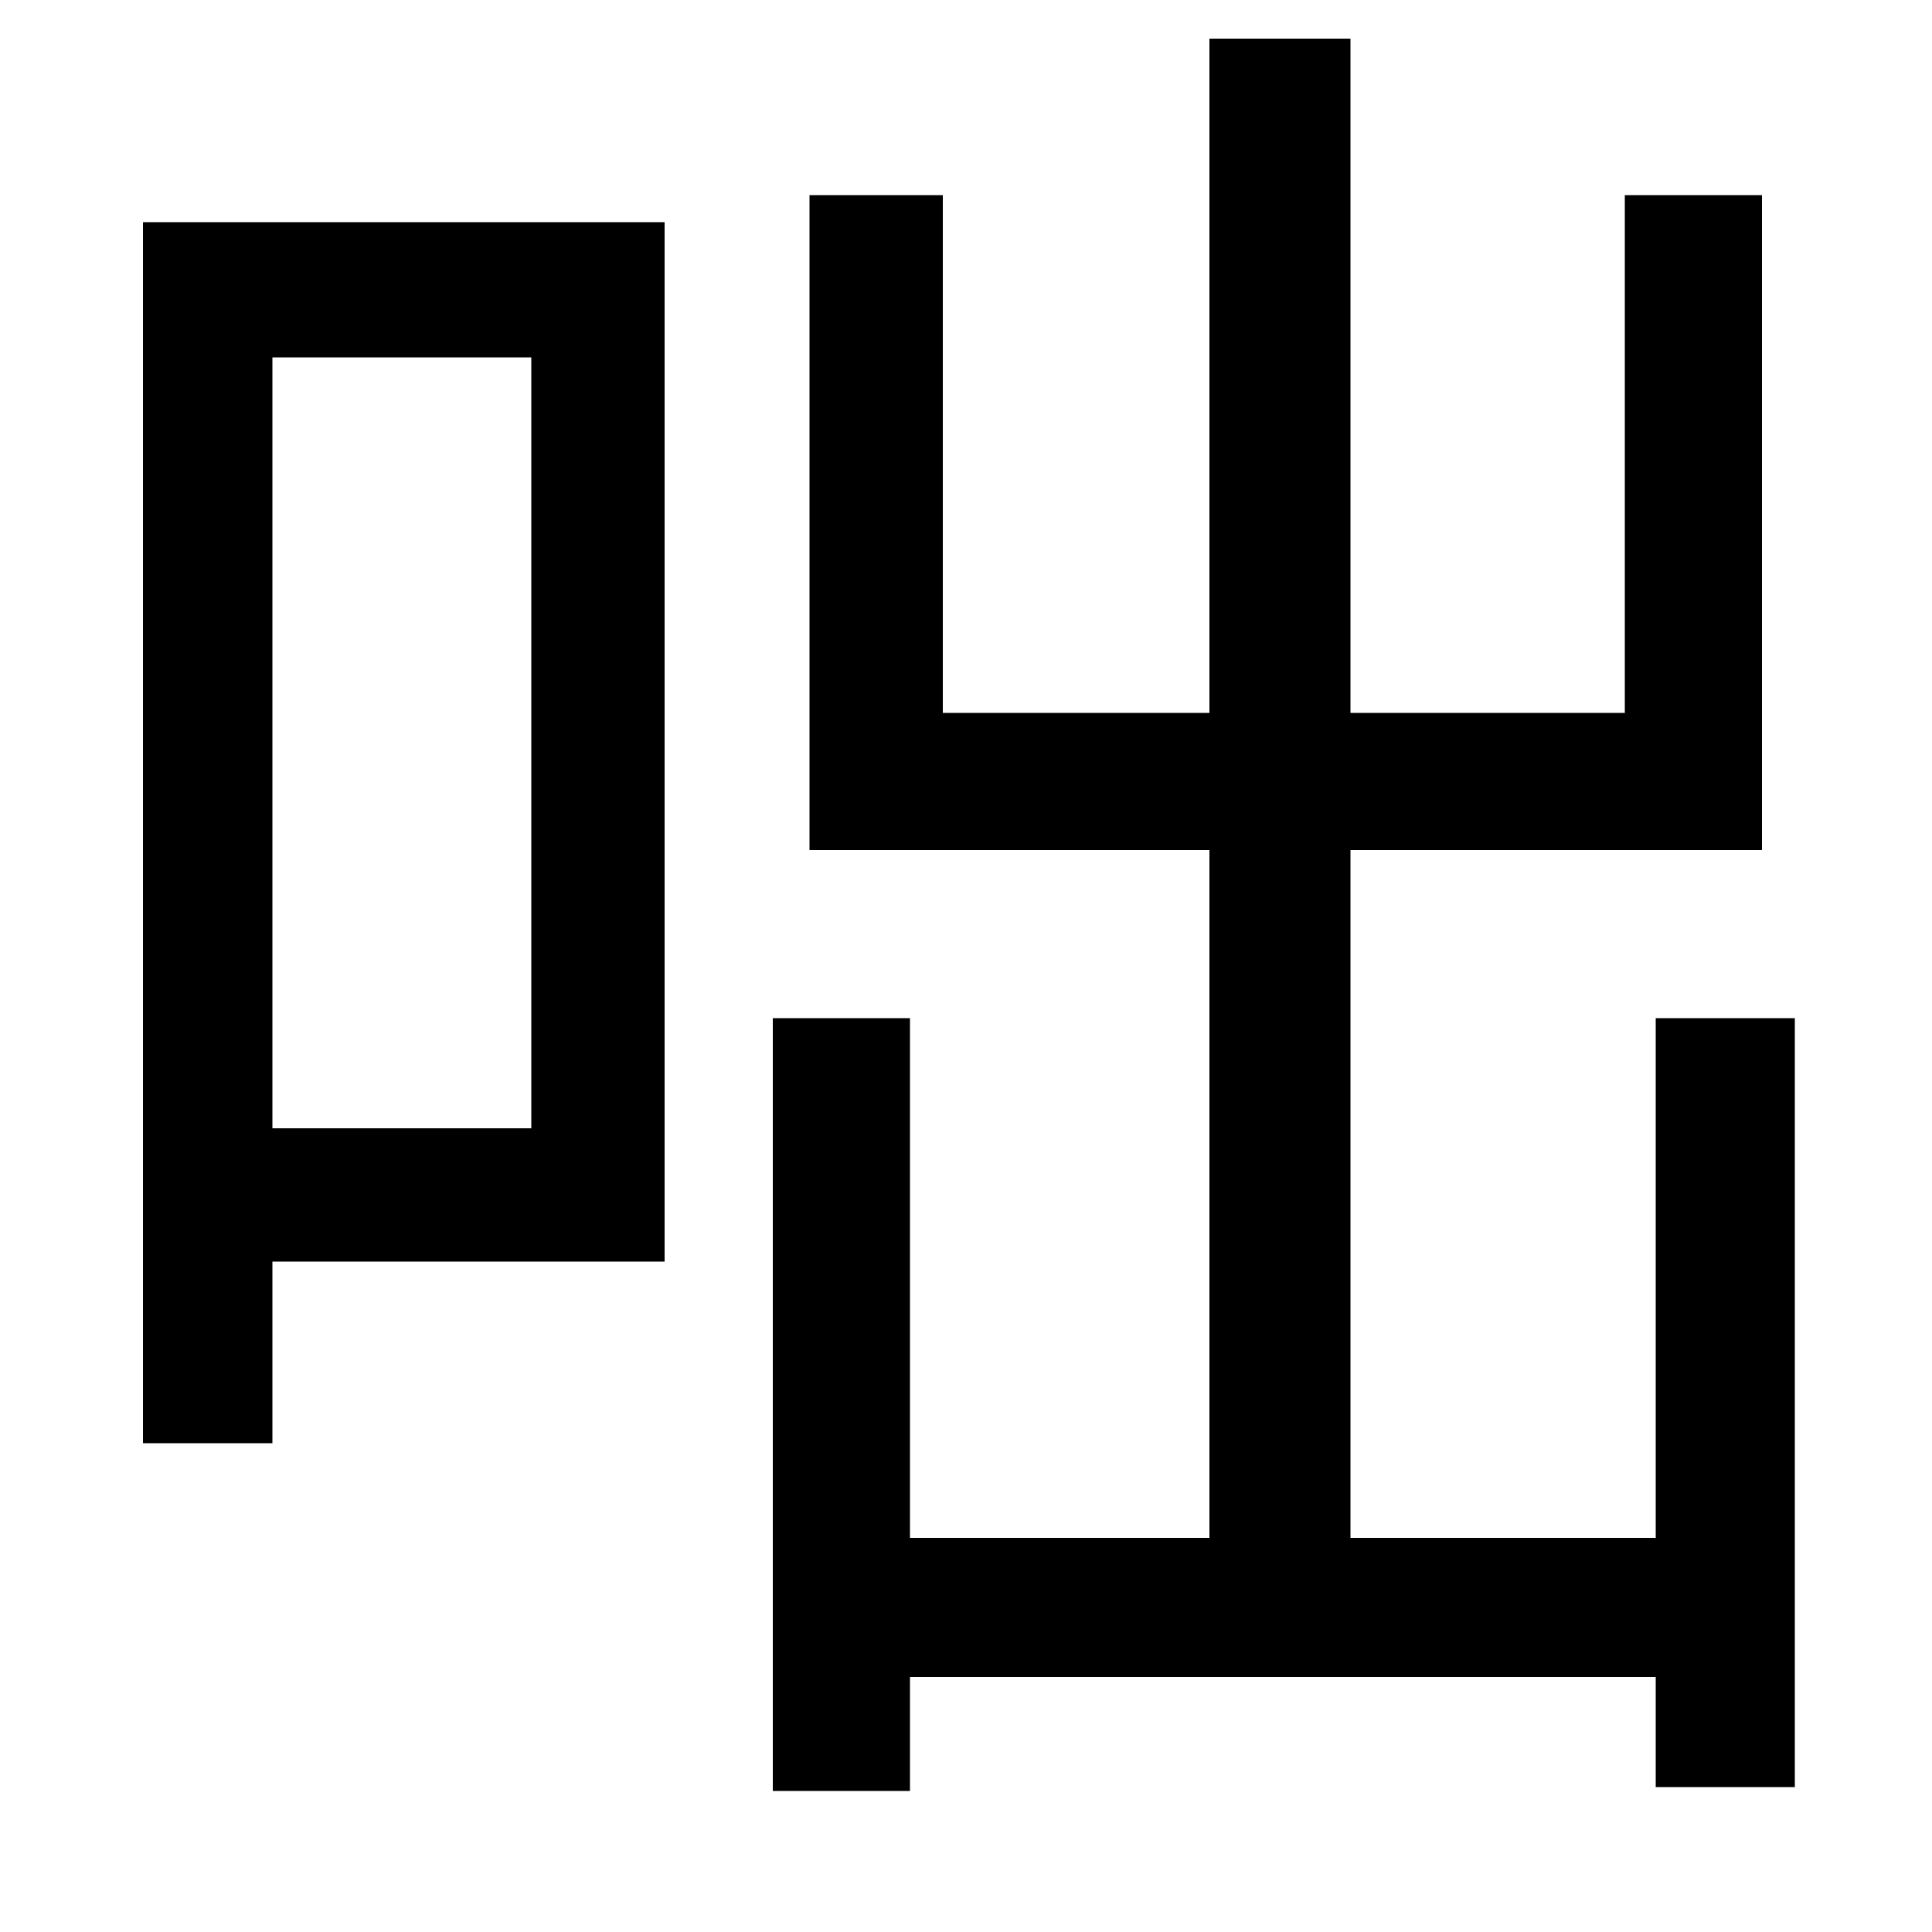 <svg xmlns="http://www.w3.org/2000/svg"
    viewBox="0 0 1000 1000">
  <!--
© 2014-2021 Adobe (http://www.adobe.com/).
Noto is a trademark of Google Inc.
This Font Software is licensed under the SIL Open Font License, Version 1.1. This Font Software is distributed on an "AS IS" BASIS, WITHOUT WARRANTIES OR CONDITIONS OF ANY KIND, either express or implied. See the SIL Open Font License for the specific language, permissions and limitations governing your use of this Font Software.
http://scripts.sil.org/OFL
  -->
<path d="M419 101L419 440 626 440 626 796 471 796 471 527 400 527 400 927 471 927 471 868 857 868 857 925 929 925 929 527 857 527 857 796 699 796 699 440 912 440 912 101 841 101 841 369 699 369 699 20 626 20 626 369 488 369 488 101ZM74 115L74 747 141 747 141 653 344 653 344 115ZM141 185L275 185 275 584 141 584Z"/>
</svg>